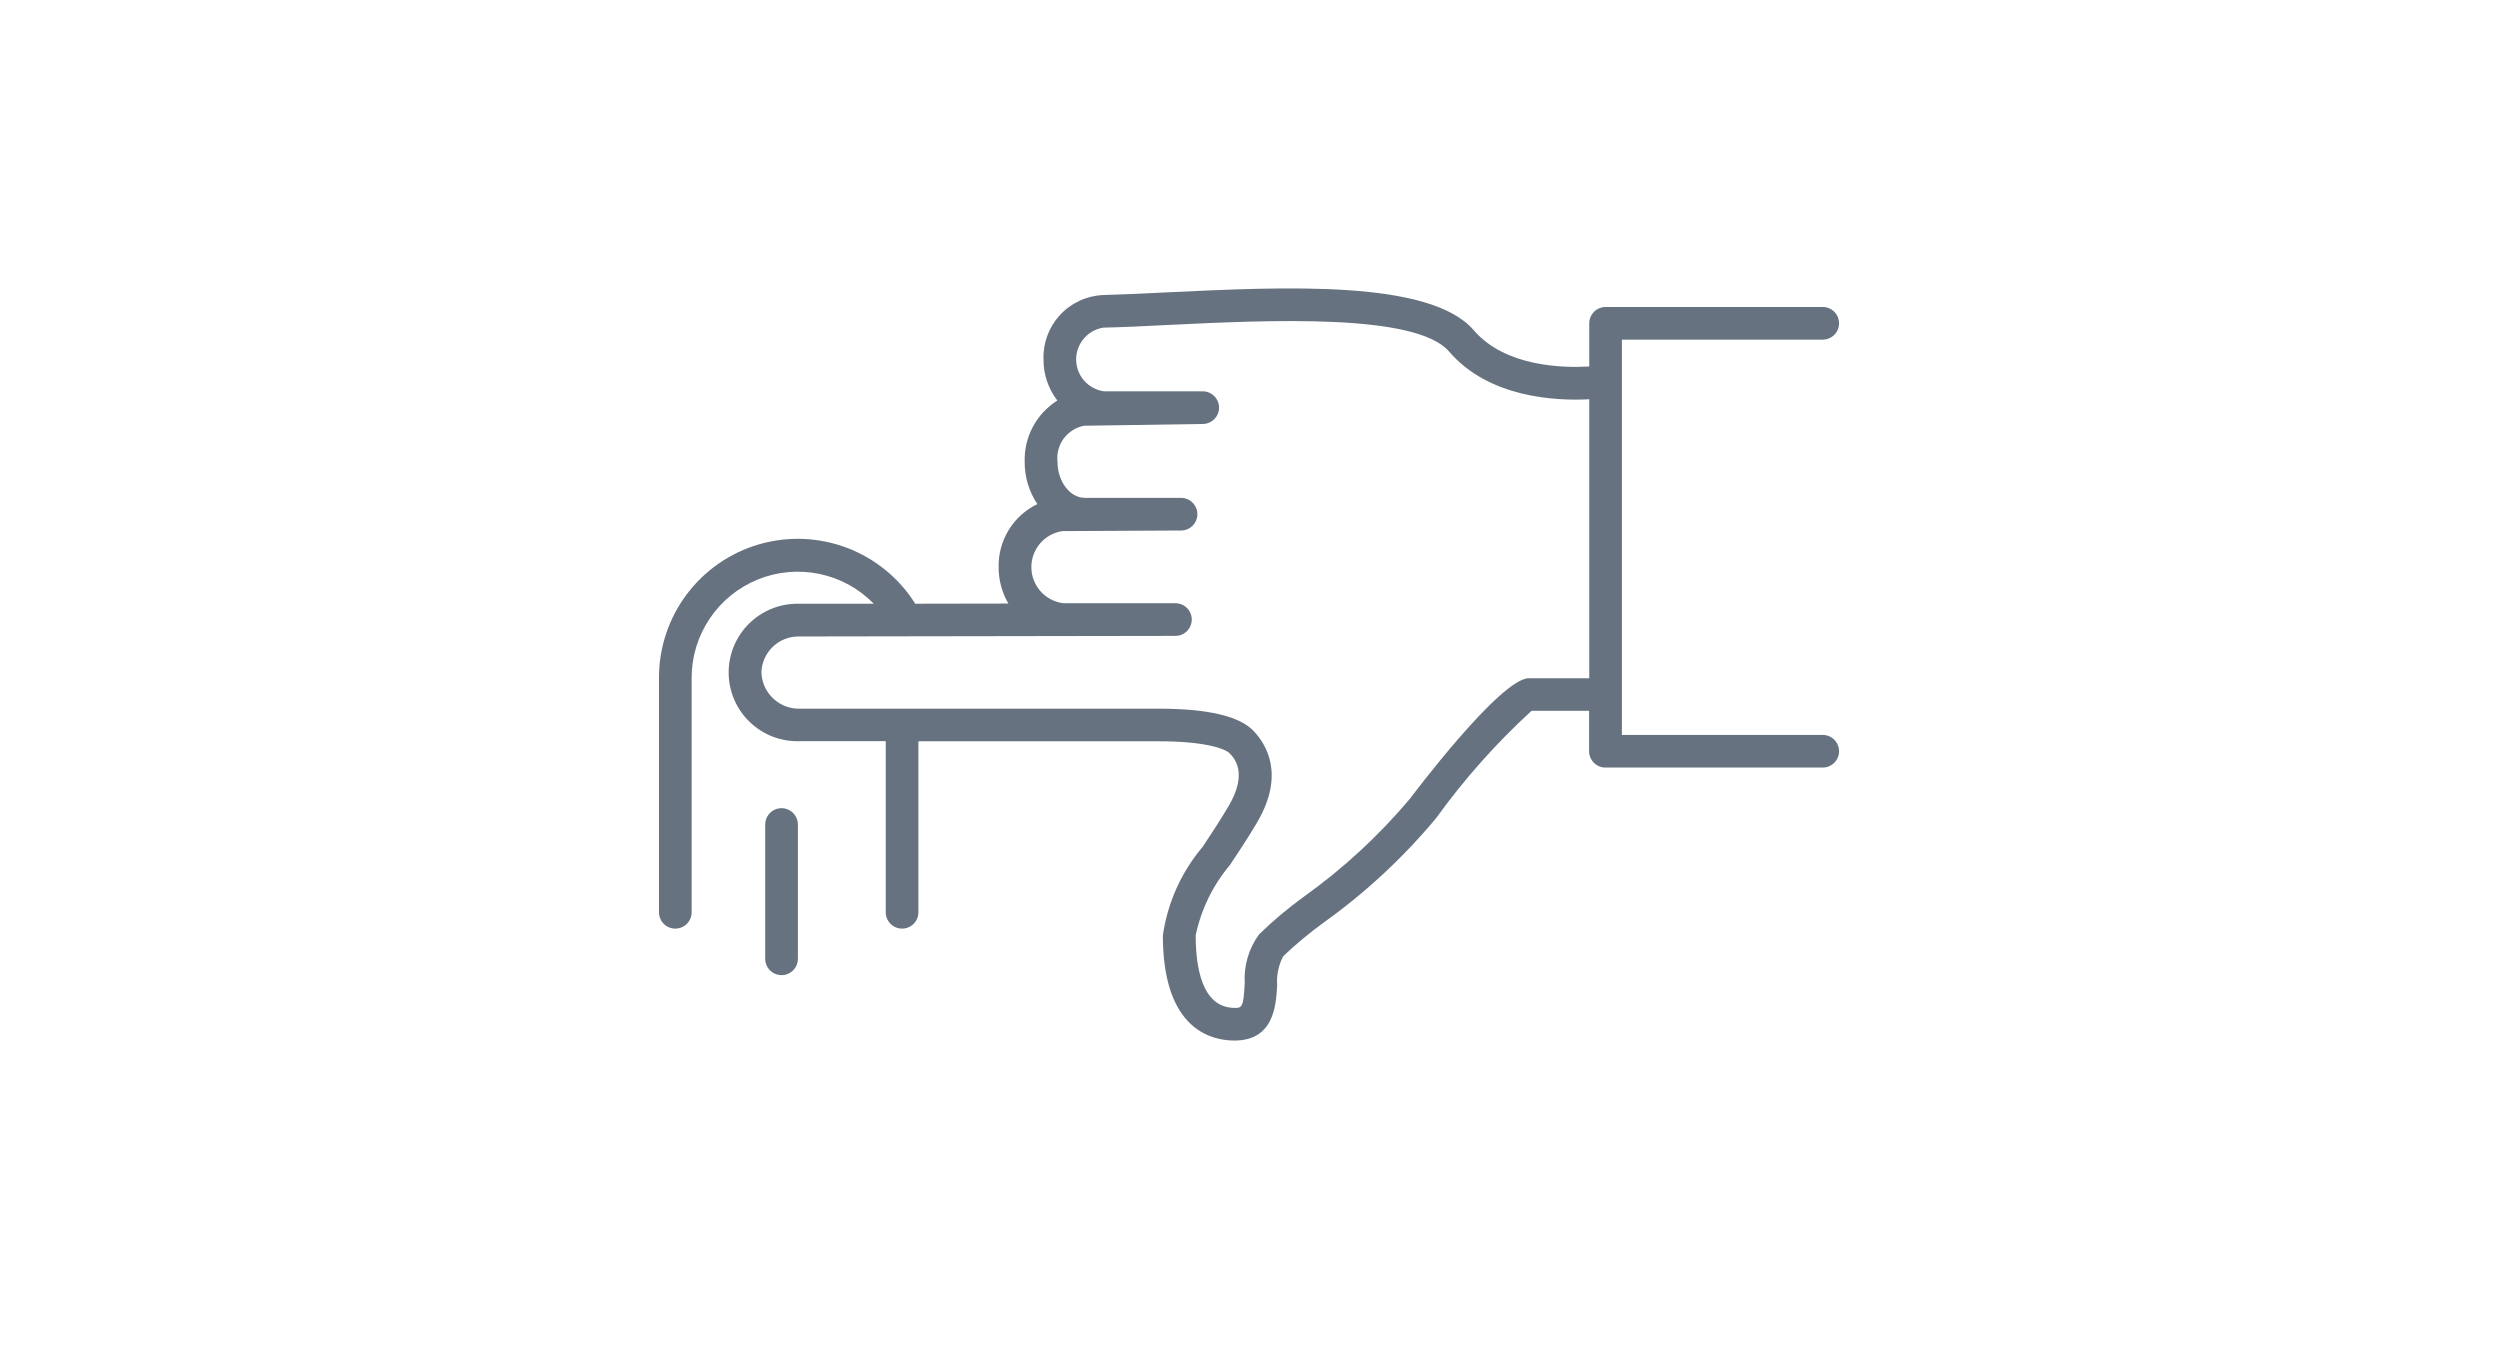 <svg width="305" height="166" viewBox="0 0 305 166" fill="none" xmlns="http://www.w3.org/2000/svg">
<path d="M179.803 40.294C174.491 34.112 156.729 34.981 142.453 35.665C139.532 35.808 136.829 35.938 134.529 35.997C132.532 36.094 130.654 36.974 129.302 38.446C127.95 39.919 127.234 41.865 127.308 43.862C127.299 45.67 127.893 47.429 128.994 48.862C127.736 49.655 126.707 50.761 126.009 52.073C125.31 53.385 124.966 54.857 125.01 56.342C124.997 58.177 125.536 59.974 126.557 61.498C125.114 62.194 123.901 63.29 123.063 64.655C122.225 66.021 121.798 67.599 121.833 69.201C121.827 70.758 122.238 72.288 123.021 73.633L111.66 73.653C109.702 70.54 106.784 68.149 103.347 66.842C99.91 65.535 96.14 65.382 92.609 66.407C89.077 67.432 85.975 69.579 83.771 72.523C81.568 75.467 80.383 79.049 80.396 82.726L80.396 111.298C80.396 111.827 80.606 112.333 80.979 112.707C81.353 113.081 81.86 113.29 82.388 113.29C82.916 113.29 83.423 113.081 83.796 112.707C84.17 112.333 84.38 111.827 84.38 111.298L84.38 82.723C84.374 80.145 85.138 77.625 86.573 75.484C88.008 73.343 90.05 71.679 92.436 70.705C94.823 69.731 97.446 69.492 99.969 70.017C102.493 70.543 104.802 71.81 106.601 73.656L97.401 73.656C96.282 73.64 95.17 73.849 94.133 74.269C93.095 74.689 92.153 75.313 91.36 76.104C90.567 76.894 89.941 77.835 89.518 78.872C89.095 79.908 88.883 81.019 88.896 82.138C88.909 83.257 89.146 84.363 89.593 85.389C90.039 86.416 90.687 87.342 91.498 88.114C92.308 88.886 93.265 89.488 94.312 89.885C95.359 90.281 96.475 90.464 97.594 90.422L108.061 90.422L108.061 111.298C108.061 111.827 108.271 112.333 108.645 112.707C109.018 113.081 109.525 113.29 110.053 113.29C110.582 113.29 111.088 113.081 111.462 112.707C111.836 112.333 112.045 111.827 112.045 111.298L112.045 90.436L141.364 90.436C147.078 90.436 149.488 91.358 150.016 91.906C150.544 92.454 152.297 94.257 149.897 98.334C148.834 100.133 147.739 101.78 146.723 103.314C144.124 106.387 142.442 110.13 141.869 114.114C141.869 124.884 147.052 126.77 150.139 126.936C155.451 127.214 155.684 122.636 155.813 120.176C155.727 118.957 155.983 117.738 156.553 116.657C158.096 115.193 159.731 113.831 161.45 112.58C166.572 108.923 171.203 104.623 175.228 99.785C178.646 95.045 182.539 90.667 186.848 86.72L193.87 86.72L193.87 91.651C193.87 92.179 194.08 92.686 194.454 93.059C194.827 93.433 195.334 93.643 195.862 93.643L222.372 93.643C222.634 93.643 222.893 93.591 223.135 93.491C223.376 93.391 223.596 93.244 223.781 93.059C223.966 92.874 224.113 92.655 224.213 92.413C224.313 92.171 224.364 91.912 224.364 91.651C224.364 91.389 224.313 91.13 224.213 90.888C224.113 90.647 223.966 90.427 223.781 90.242C223.596 90.057 223.376 89.91 223.135 89.81C222.893 89.71 222.634 89.659 222.372 89.659L197.871 89.659L197.871 41.436L222.372 41.436C222.901 41.436 223.407 41.226 223.781 40.852C224.155 40.479 224.364 39.972 224.364 39.444C224.364 38.915 224.155 38.409 223.781 38.035C223.407 37.661 222.901 37.452 222.372 37.452L195.882 37.452C195.354 37.452 194.847 37.661 194.474 38.035C194.1 38.409 193.89 38.915 193.89 39.444L193.89 44.712C190.676 44.898 183.628 44.752 179.803 40.294ZM193.89 82.746L186.516 82.746C183.037 82.746 172.124 97.295 172.018 97.441C168.205 101.967 163.838 105.996 159.02 109.433C157.109 110.818 155.302 112.34 153.612 113.988C152.346 115.713 151.725 117.828 151.856 119.964C151.693 123.025 151.524 123.015 150.372 122.952C146.653 122.752 145.873 118.035 145.873 114.11C146.537 110.944 147.977 107.992 150.063 105.518C151.115 103.935 152.247 102.231 153.35 100.362C156.779 94.556 154.538 90.844 152.905 89.144C151.185 87.361 147.307 86.458 141.384 86.458L97.607 86.458C96.398 86.496 95.223 86.053 94.34 85.227C93.456 84.401 92.936 83.258 92.892 82.049C92.923 80.863 93.419 79.736 94.274 78.913C95.129 78.089 96.274 77.636 97.461 77.65L143.403 77.577C143.931 77.577 144.438 77.367 144.811 76.994C145.185 76.62 145.395 76.113 145.395 75.585C145.395 75.323 145.343 75.064 145.243 74.823C145.143 74.581 144.996 74.362 144.811 74.177C144.626 73.992 144.407 73.845 144.165 73.745C143.923 73.645 143.664 73.593 143.403 73.593L129.715 73.593C128.651 73.46 127.672 72.946 126.957 72.148C126.243 71.349 125.841 70.319 125.826 69.248C125.811 68.176 126.184 67.135 126.876 66.317C127.568 65.499 128.533 64.958 129.592 64.795L144.087 64.722C144.615 64.722 145.122 64.512 145.495 64.139C145.869 63.765 146.079 63.258 146.079 62.73C146.079 62.468 146.027 62.209 145.927 61.968C145.827 61.726 145.68 61.507 145.495 61.322C145.31 61.137 145.091 60.99 144.849 60.89C144.607 60.79 144.348 60.738 144.087 60.738L132.334 60.738C130.531 60.738 129.014 58.723 129.014 56.336C128.901 55.33 129.171 54.319 129.771 53.504C130.371 52.689 131.257 52.13 132.251 51.94L146.759 51.724C147.283 51.716 147.782 51.503 148.149 51.13C148.516 50.758 148.722 50.255 148.722 49.732C148.722 49.204 148.512 48.697 148.138 48.324C147.765 47.95 147.258 47.74 146.73 47.74L134.698 47.74C133.762 47.616 132.902 47.158 132.276 46.451C131.65 45.744 131.3 44.835 131.29 43.89C131.281 42.946 131.612 42.03 132.223 41.31C132.834 40.59 133.685 40.115 134.618 39.971C136.942 39.922 139.684 39.789 142.649 39.639C154.631 39.059 172.745 38.182 176.782 42.883C181.666 48.577 189.893 48.922 193.89 48.71L193.89 82.746Z" fill="#66727F"/>
<path d="M97.341 116.975L97.341 100.591C97.341 100.063 97.131 99.556 96.758 99.183C96.384 98.809 95.877 98.599 95.349 98.599C94.821 98.599 94.314 98.809 93.941 99.183C93.567 99.556 93.357 100.063 93.357 100.591L93.357 116.975C93.357 117.504 93.567 118.01 93.941 118.384C94.314 118.757 94.821 118.967 95.349 118.967C95.877 118.967 96.384 118.757 96.758 118.384C97.131 118.01 97.341 117.504 97.341 116.975Z" fill="#66727F"/>
</svg>

